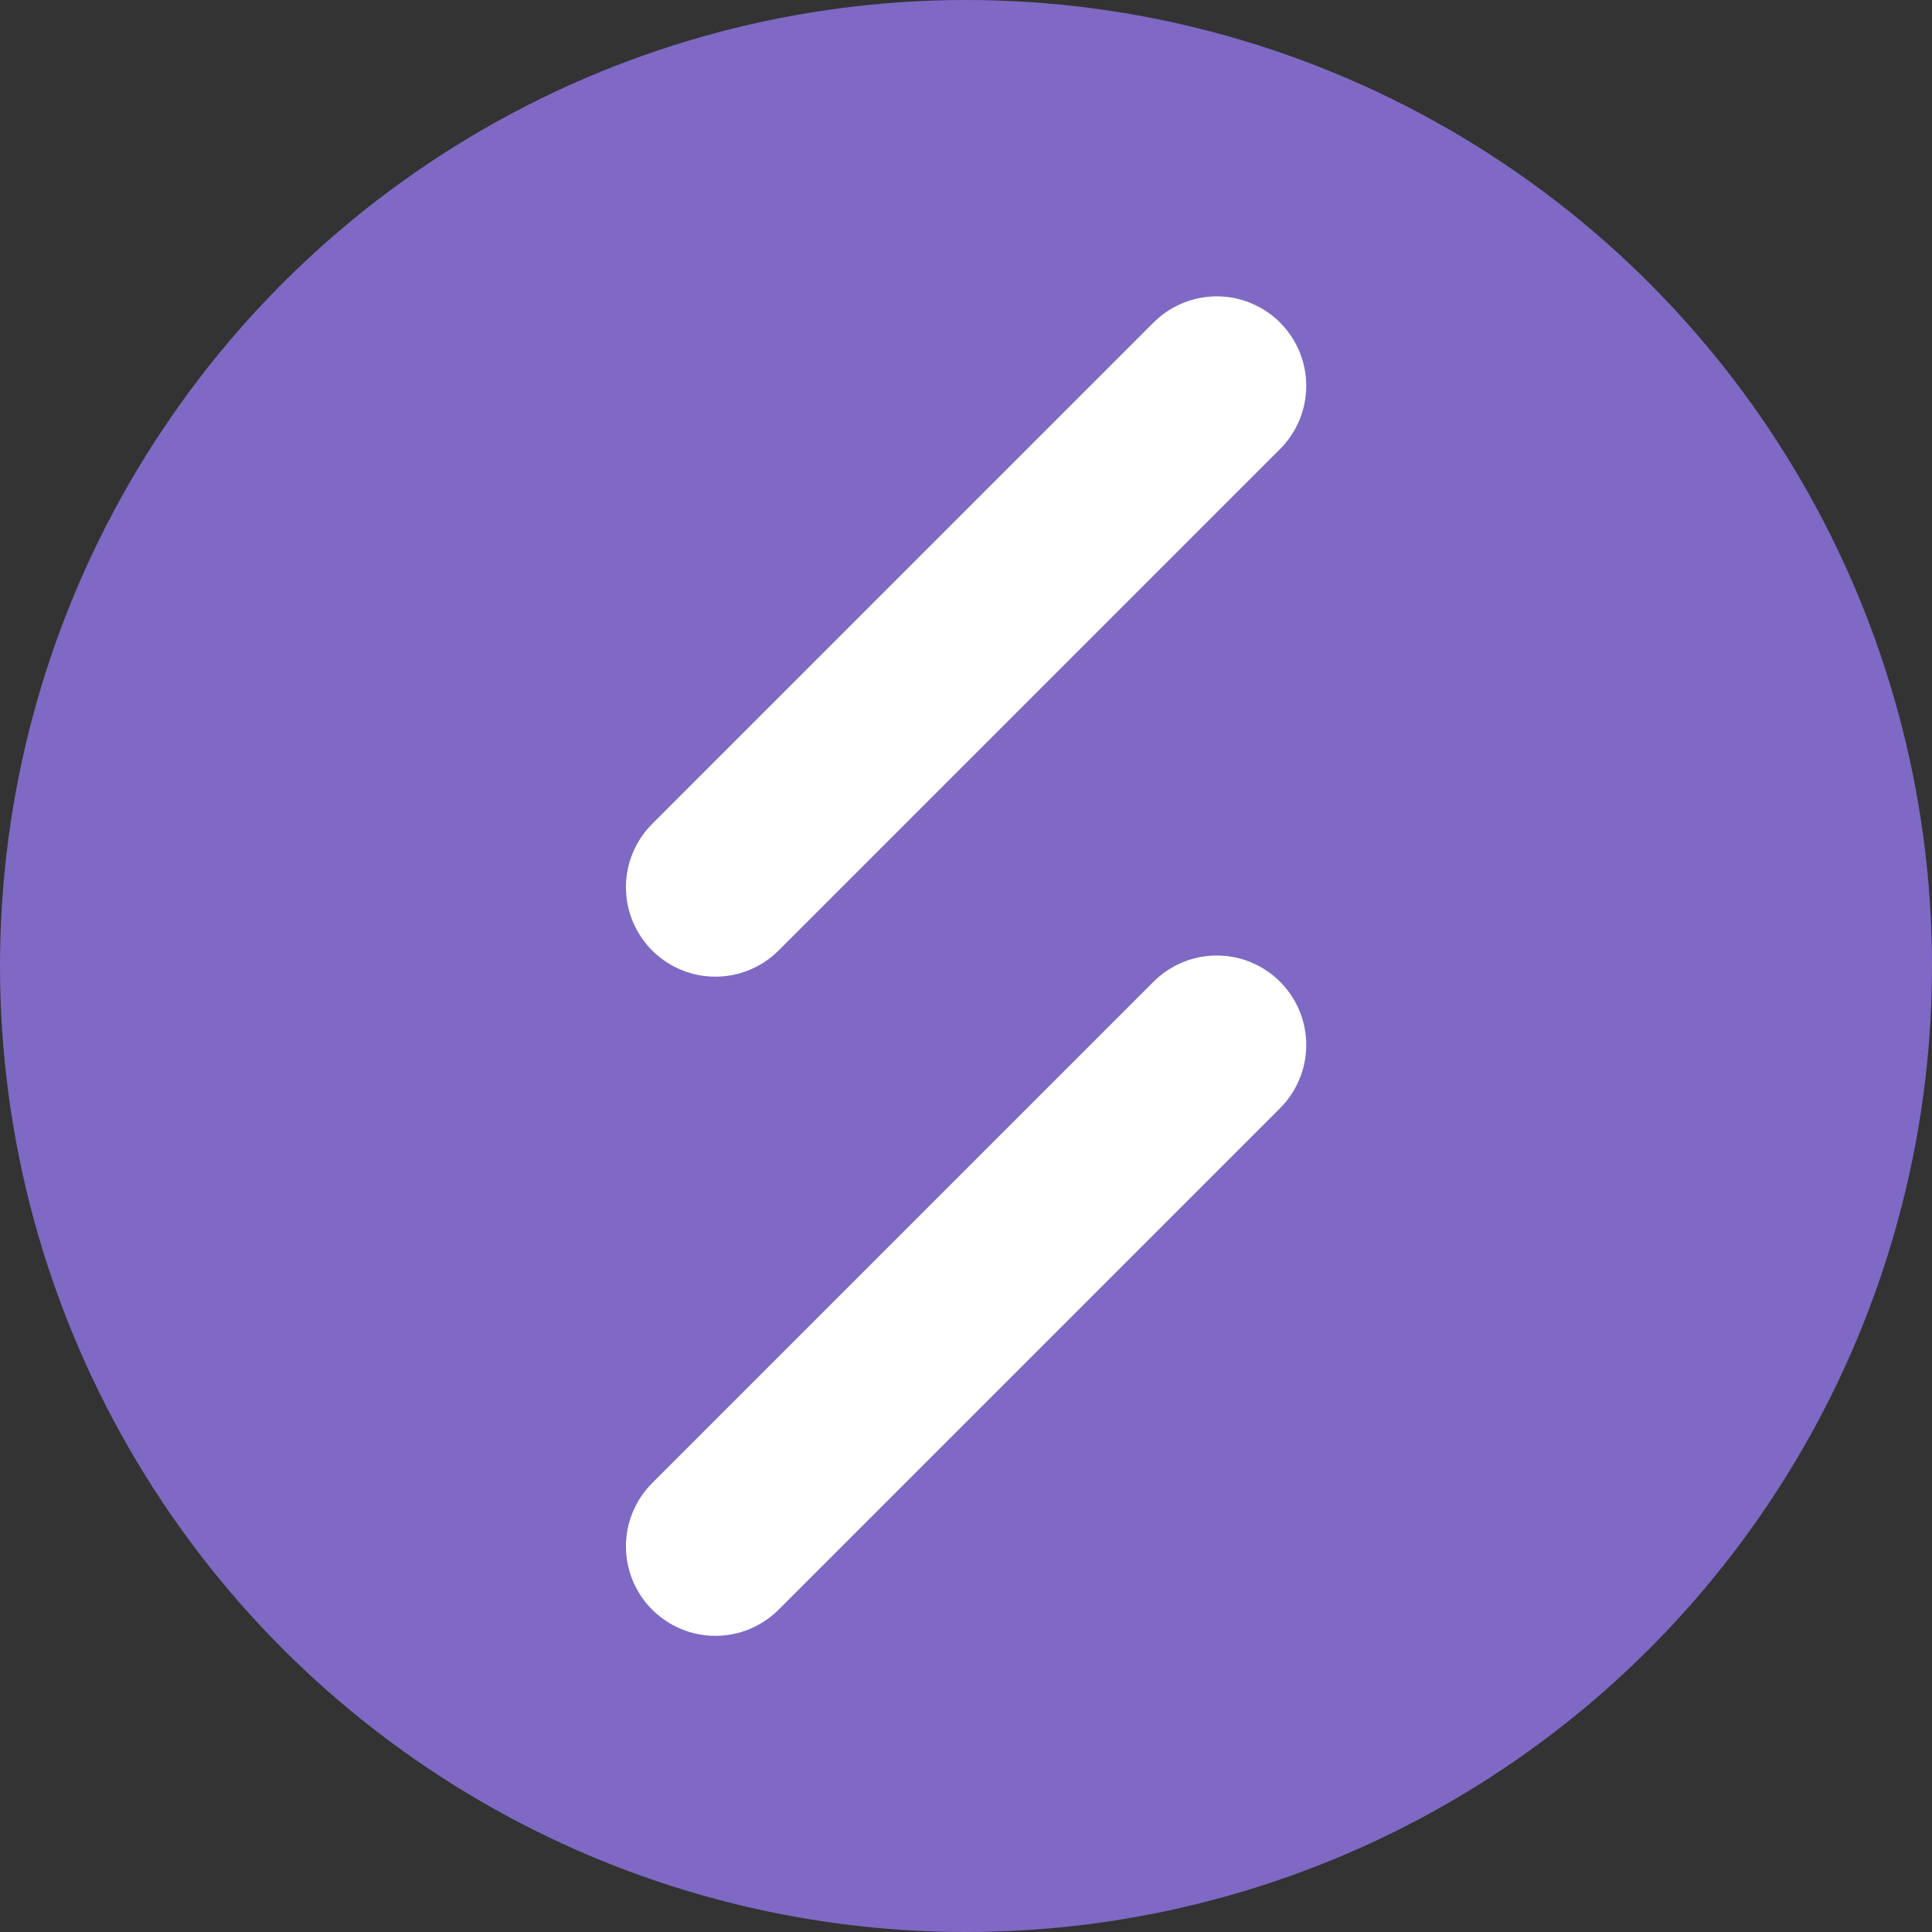 <svg version="1.1" viewBox="0 0 1080 1080" xmlns="http://www.w3.org/2000/svg">
 <rect x="0" y="0" width="1080" height="1080" fill="#333333" stroke="none"/>
 <circle cx="540" cy="540" r="540" fill="#7f69c4" stop-color="#000000" stroke-width="1" style="paint-order:stroke fill markers"/>
 <g transform="matrix(1.111 0 0 1.111 -59.265 -46.303)" fill="none" stroke="#fff" stroke-linecap="round" stroke-linejoin="round" stroke-width="90.017">
  <path d="m413.3 488.08 252.28-252.28"/>
  <path d="m413.3 819.74 252.28-252.28"/>
 </g>
</svg>
